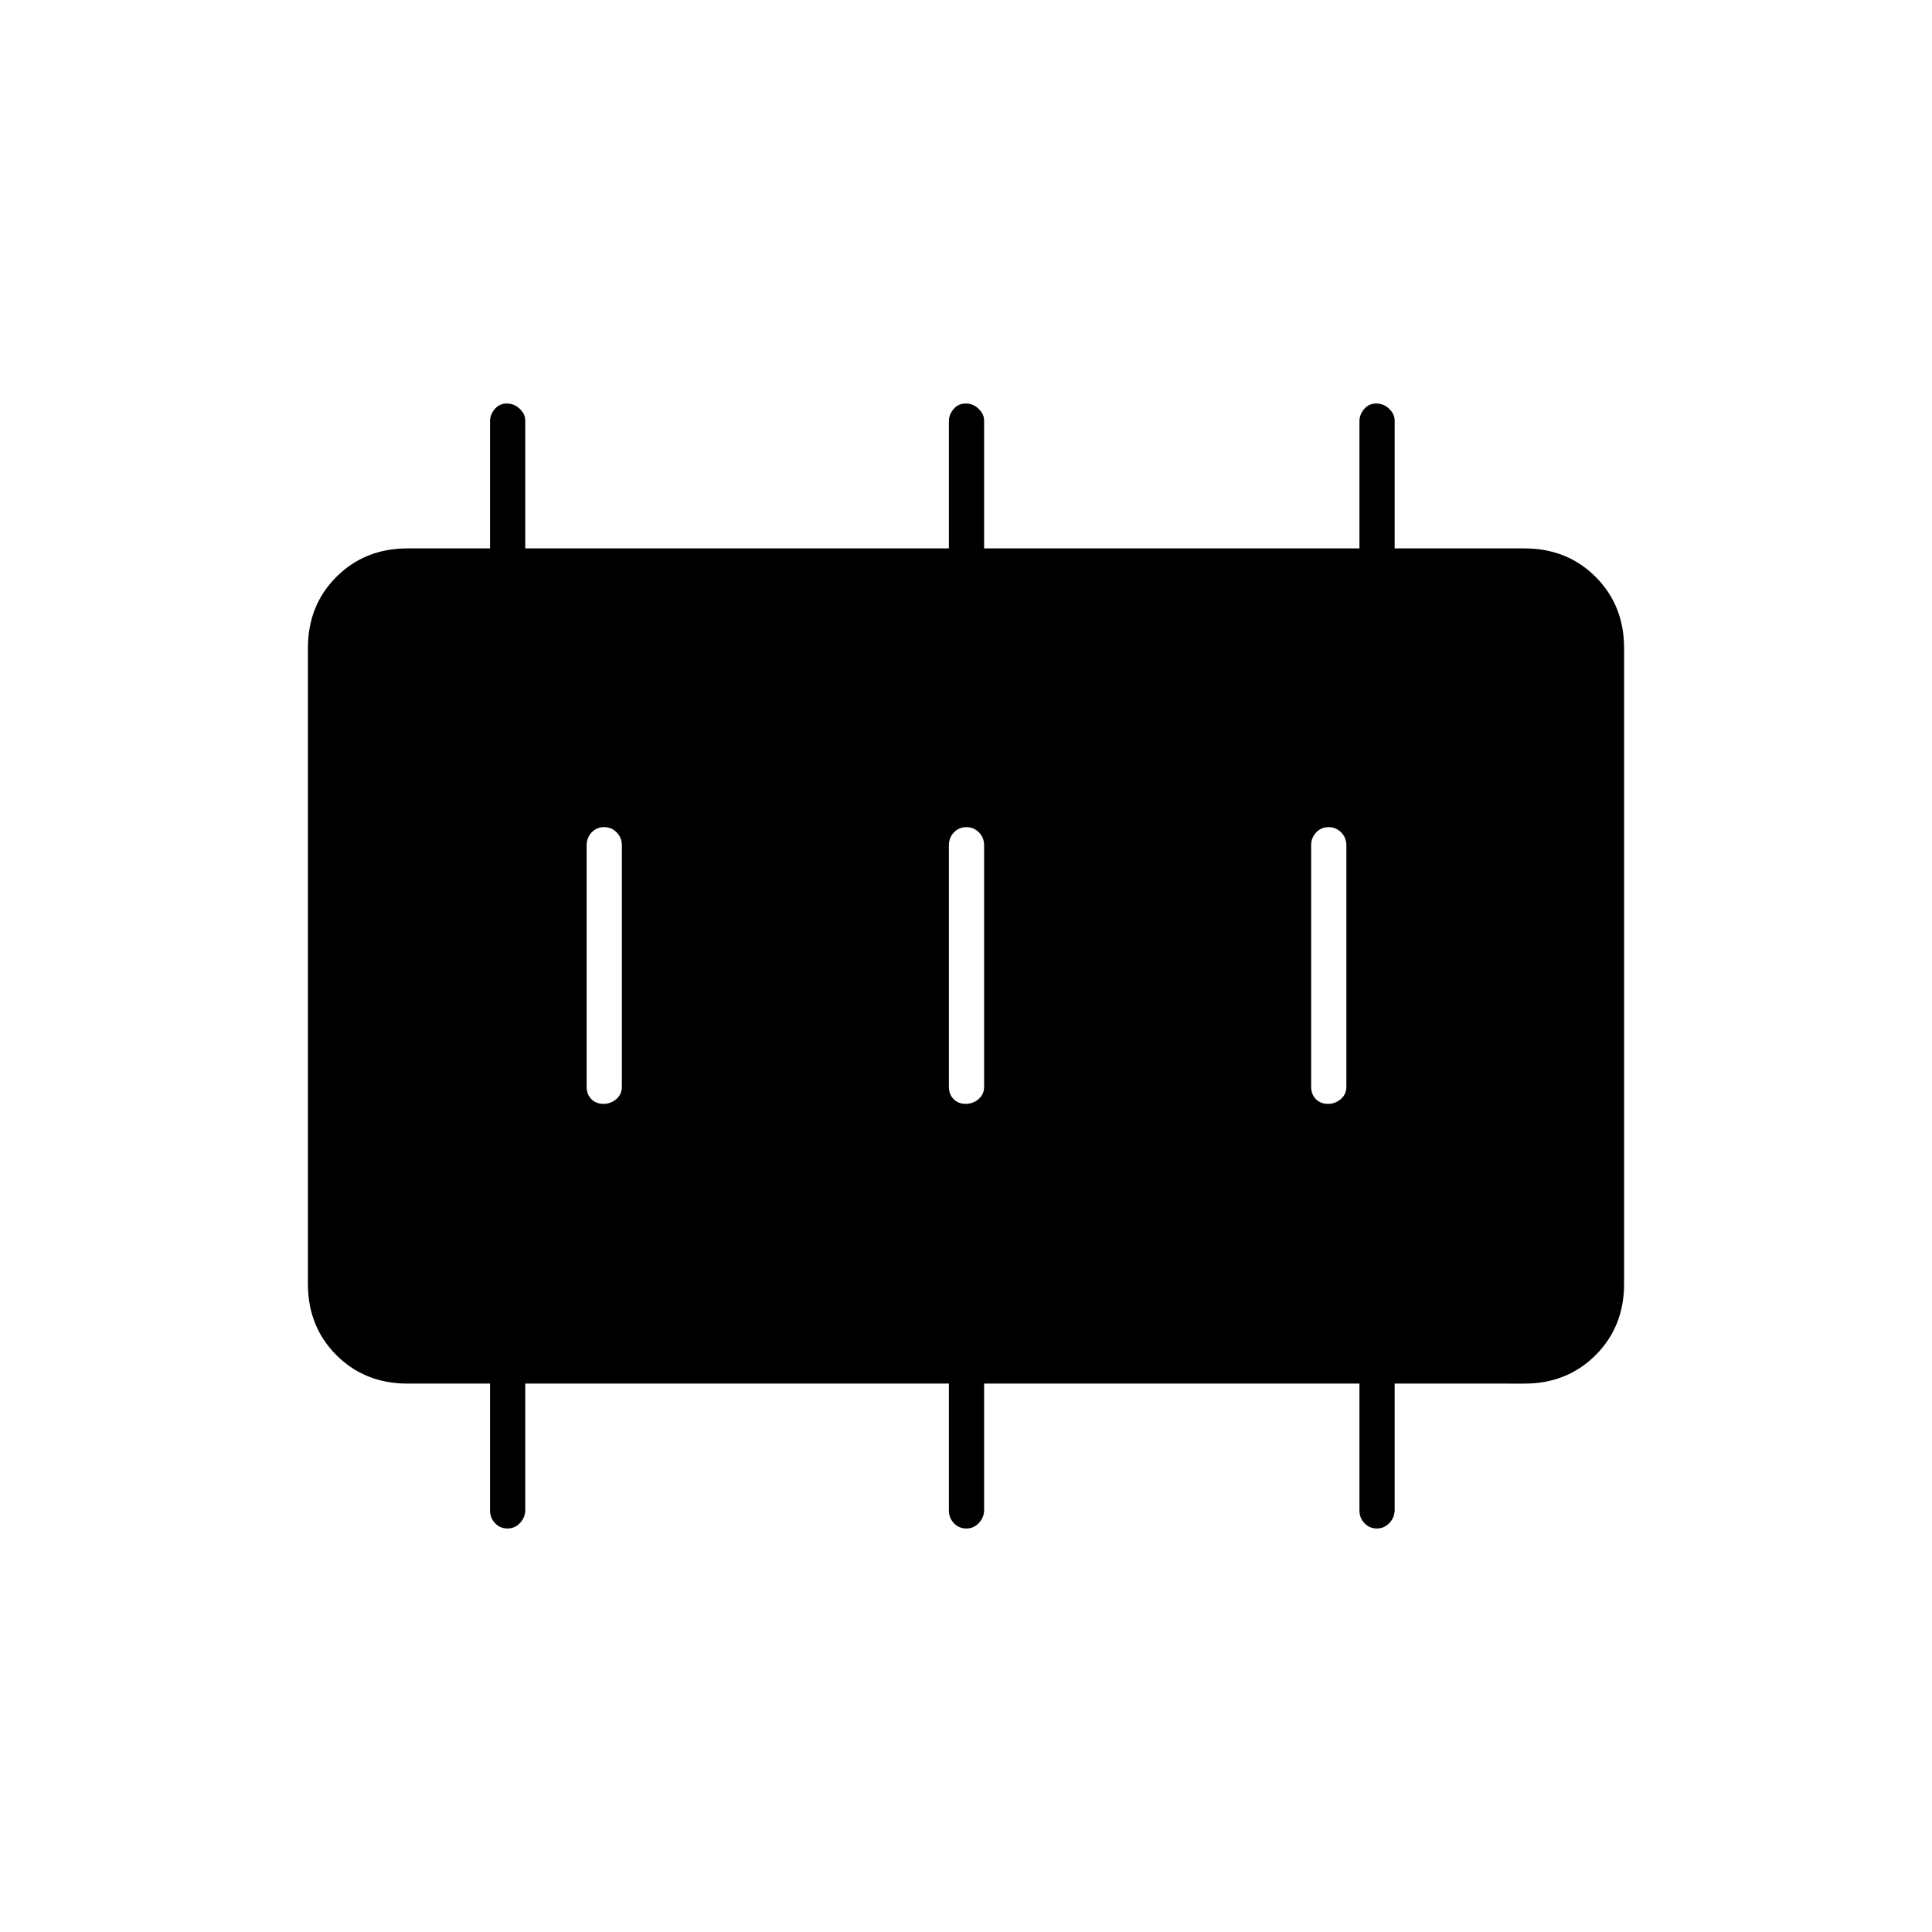 <svg xmlns="http://www.w3.org/2000/svg" height="20" viewBox="0 -960 960 960" width="20"><path d="M299.82-411.5q3.68 0 6.43-2.38Q309-416.25 309-420v-120q0-3.75-2.57-6.38-2.58-2.62-6.25-2.62-3.68 0-6.18 2.62-2.5 2.63-2.5 6.38v120q0 3.75 2.32 6.12 2.33 2.38 6 2.38Zm180 0q3.68 0 6.43-2.38Q489-416.25 489-420v-120q0-3.75-2.57-6.38-2.58-2.62-6.25-2.62-3.68 0-6.18 2.62-2.5 2.63-2.5 6.38v120q0 3.75 2.32 6.12 2.33 2.38 6 2.38Zm180 0q3.68 0 6.43-2.38Q669-416.25 669-420v-120q0-3.75-2.57-6.38-2.58-2.62-6.25-2.62-3.68 0-6.18 2.62-2.5 2.63-2.5 6.38v120q0 3.75 2.32 6.12 2.33 2.38 6 2.38Zm-457.32 139q-21.2 0-35.35-14.15Q153-300.8 153-322v-316q0-21.2 14.15-35.35 14.15-14.15 35.35-14.15h41v-63.29q0-3.16 2.32-5.93 2.33-2.78 6-2.78 3.68 0 6.43 2.62Q261-754.25 261-751v63.5h210.5v-63.29q0-3.16 2.32-5.93 2.33-2.78 6-2.78 3.68 0 6.43 2.62Q489-754.25 489-751v63.5h186.5v-63.29q0-3.16 2.32-5.93 2.33-2.78 6-2.78 3.68 0 6.43 2.62Q693-754.25 693-751v63.5h64.5q21.2 0 35.35 14.15Q807-659.2 807-638v316q0 21.2-14.15 35.35-14.15 14.15-35.35 14.15H693v62.79q0 3.66-2.57 6.44-2.58 2.77-6.25 2.77-3.68 0-6.18-2.63-2.5-2.62-2.5-6.37v-63H489v62.79q0 3.66-2.57 6.44-2.58 2.77-6.25 2.77-3.68 0-6.18-2.63-2.5-2.62-2.5-6.37v-63H261v62.79q0 3.66-2.57 6.44-2.58 2.77-6.25 2.77-3.68 0-6.18-2.63-2.5-2.62-2.5-6.37v-63h-41Z"/></svg>